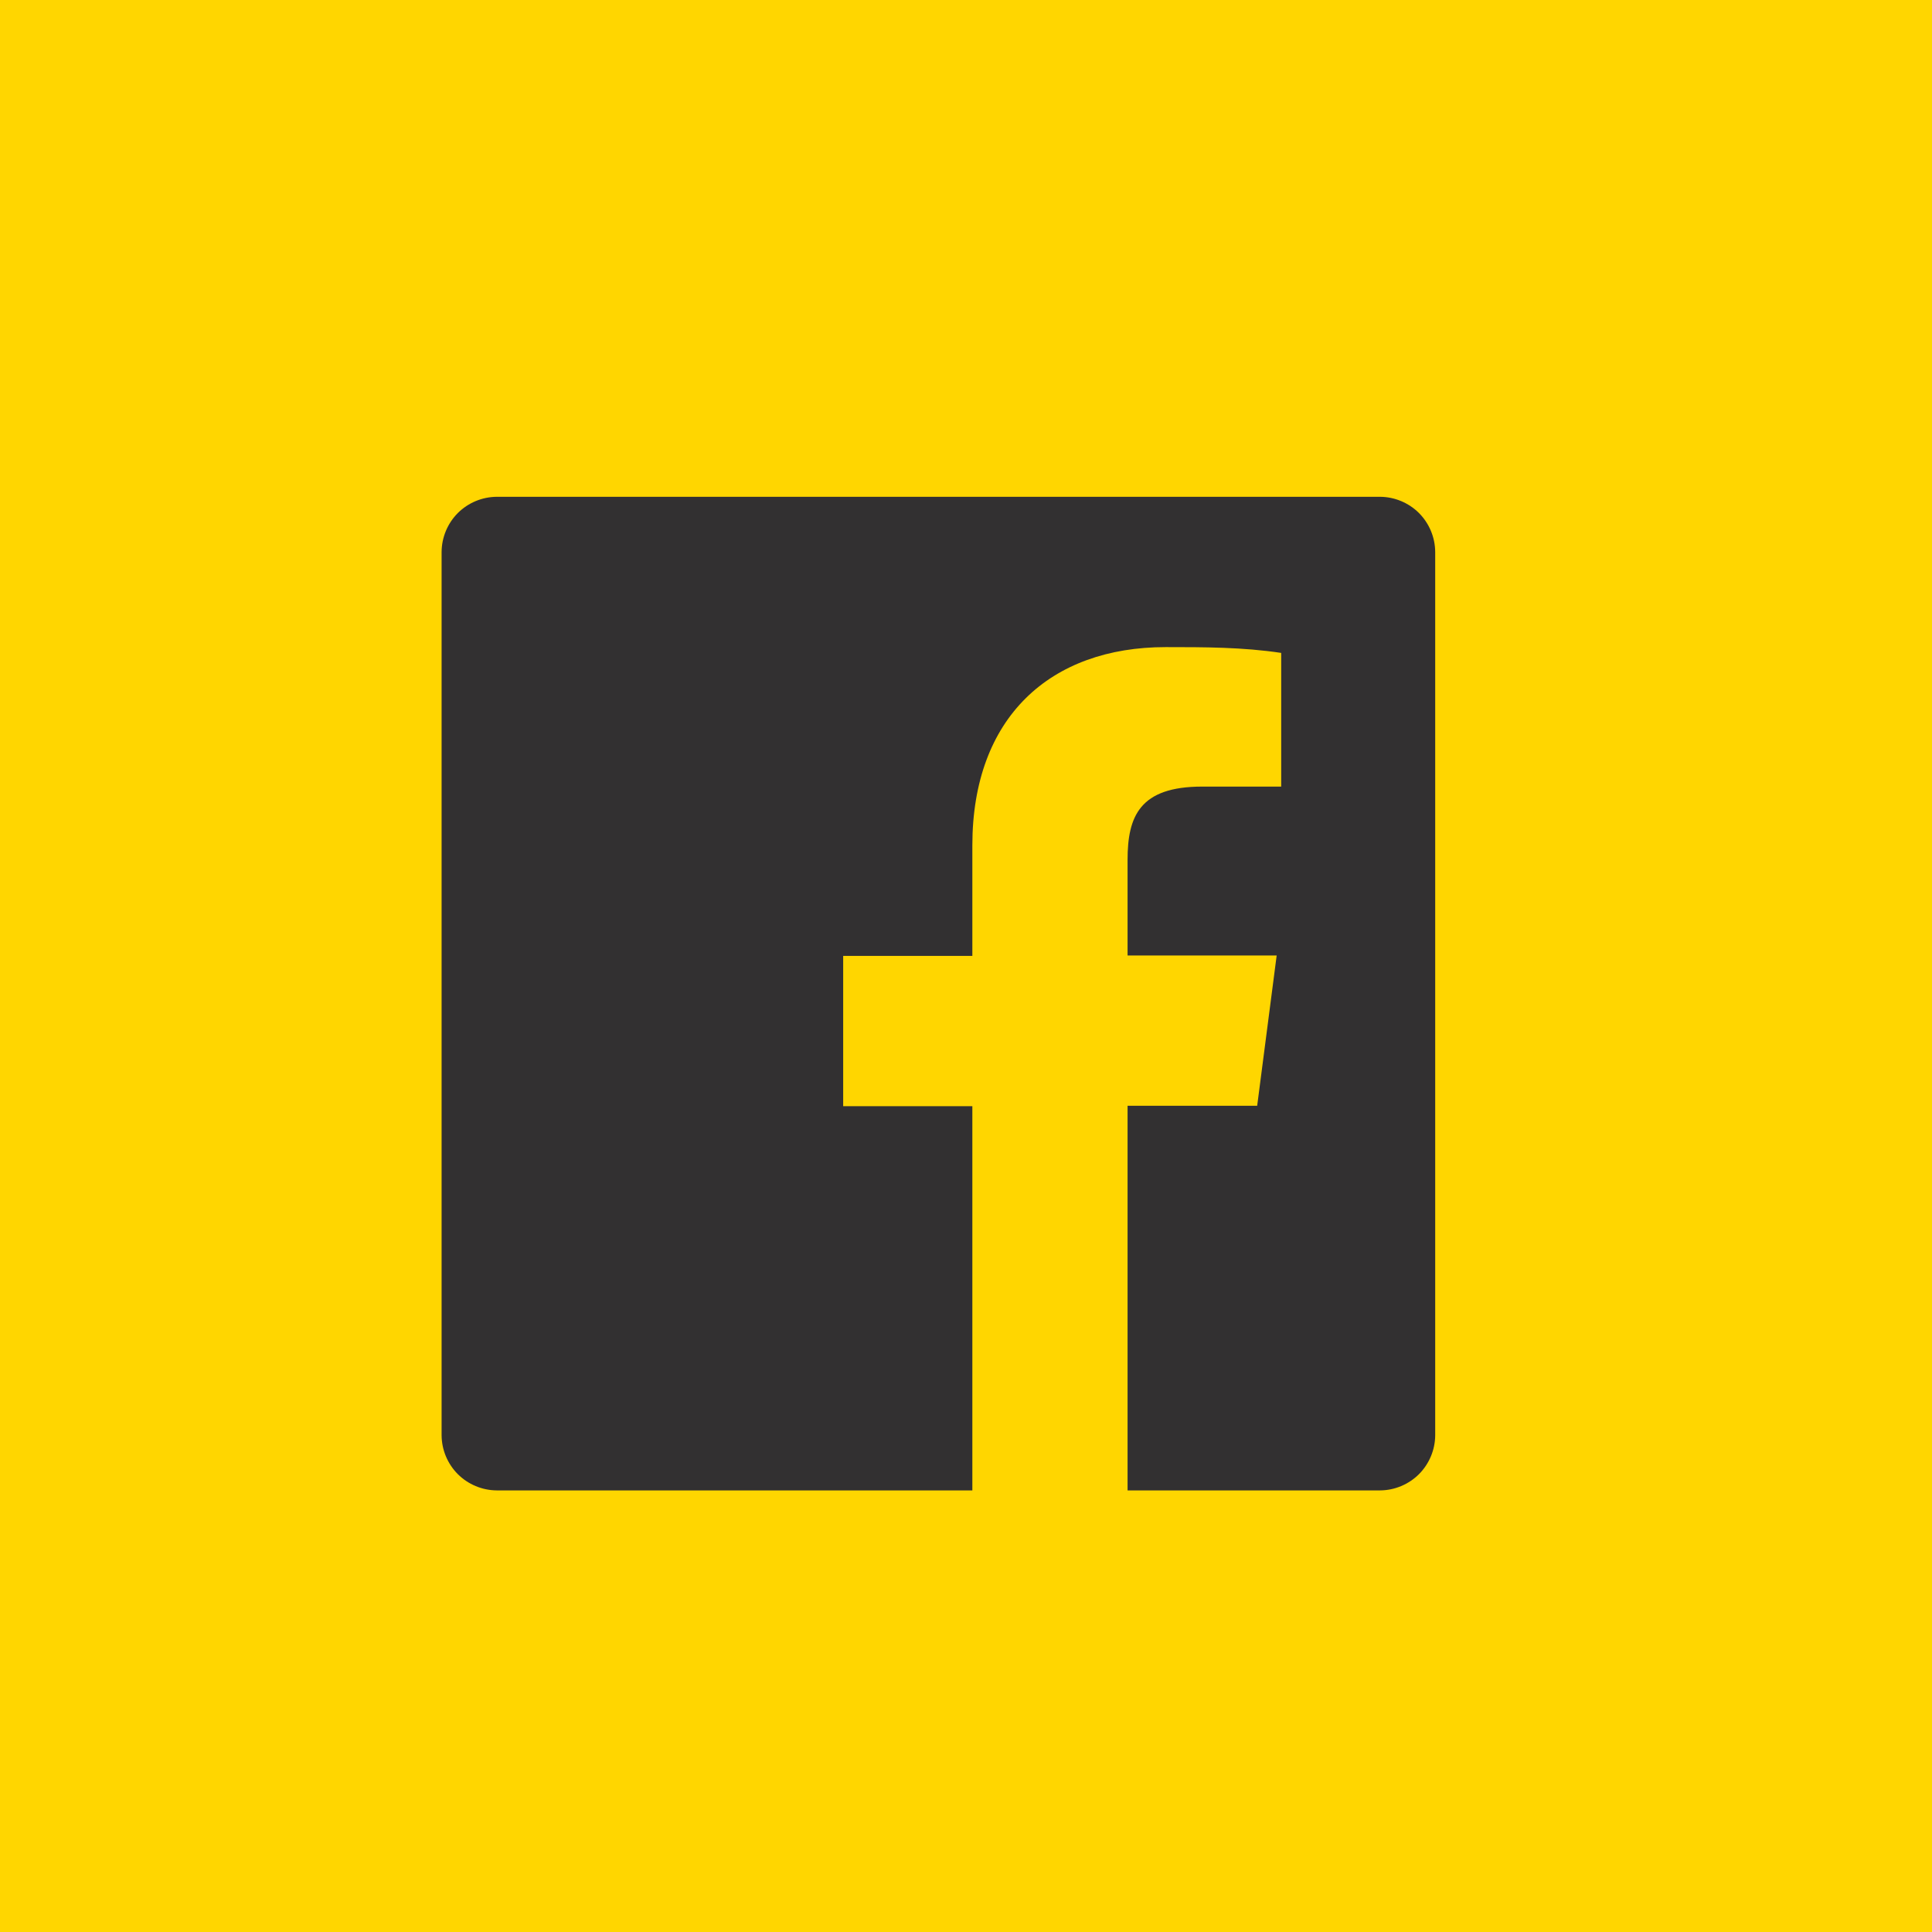 <svg width="35" height="35" viewBox="0 0 35 35" fill="none" xmlns="http://www.w3.org/2000/svg">
<rect width="35" height="35" fill="#FFD600"/>
<path d="M25.003 9H8.998C8.734 9.002 8.481 9.108 8.294 9.294C8.108 9.481 8.002 9.734 8 9.998V26.003C8.002 26.266 8.108 26.519 8.294 26.706C8.481 26.892 8.734 26.998 8.998 27H17.615V20.04H15.275V17.317H17.615V15.315C17.615 12.99 19.032 11.723 21.117 11.723C21.815 11.723 22.512 11.723 23.21 11.828V14.25H21.777C20.645 14.25 20.427 14.79 20.427 15.578V17.31H23.128L22.775 20.032H20.427V27H25.003C25.266 26.998 25.519 26.892 25.706 26.706C25.892 26.519 25.998 26.266 26 26.003V9.998C25.998 9.734 25.892 9.481 25.706 9.294C25.519 9.108 25.266 9.002 25.003 9Z" fill="#323031"/>
</svg>
